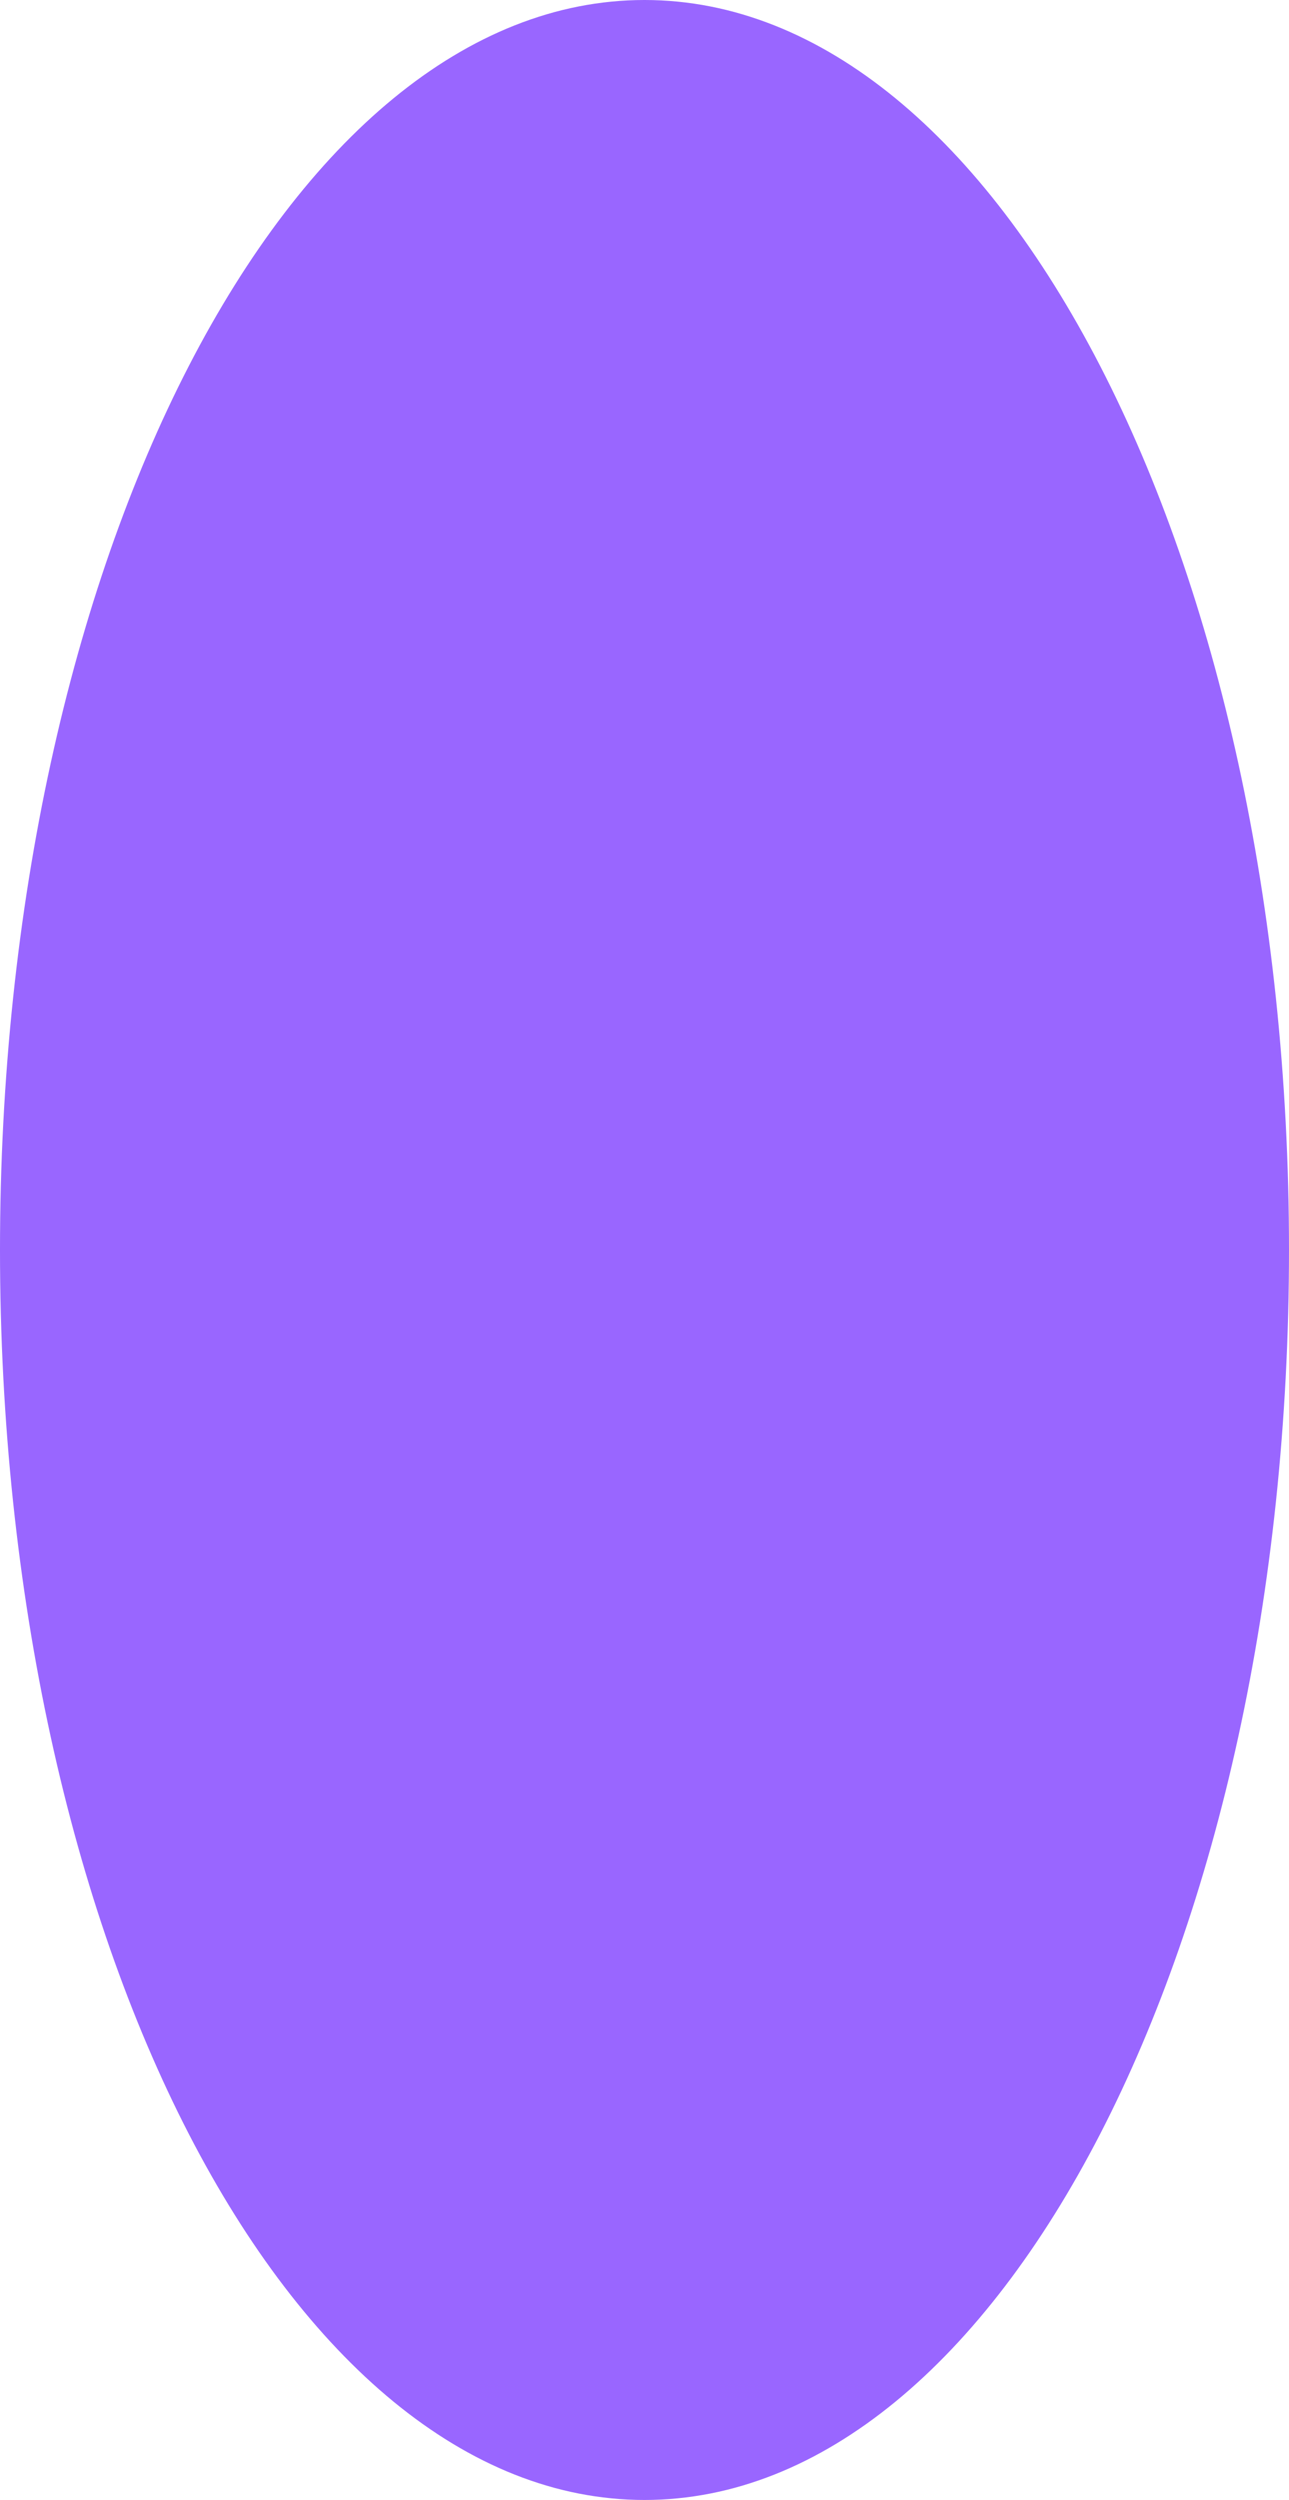 <svg version="1.1" xmlns="http://www.w3.org/2000/svg" xmlns:xlink="http://www.w3.org/1999/xlink" width="49" height="95" viewBox="0,0,49,95"><g transform="translate(-215.5,-132.5)"><g data-paper-data="{&quot;isPaintingLayer&quot;:true}" fill="#9966ff" fill-rule="nonzero" stroke="none" stroke-width="0" stroke-linecap="butt" stroke-linejoin="miter" stroke-miterlimit="10" stroke-dasharray="" stroke-dashoffset="0" style="mix-blend-mode: normal"><path d="M264.5,180c0,26.234 -10.969,47.5 -24.5,47.5c-13.531,0 -24.5,-21.266 -24.5,-47.5c0,-26.234 10.969,-47.5 24.5,-47.5c13.531,0 24.5,21.266 24.5,47.5z"/></g></g></svg>
